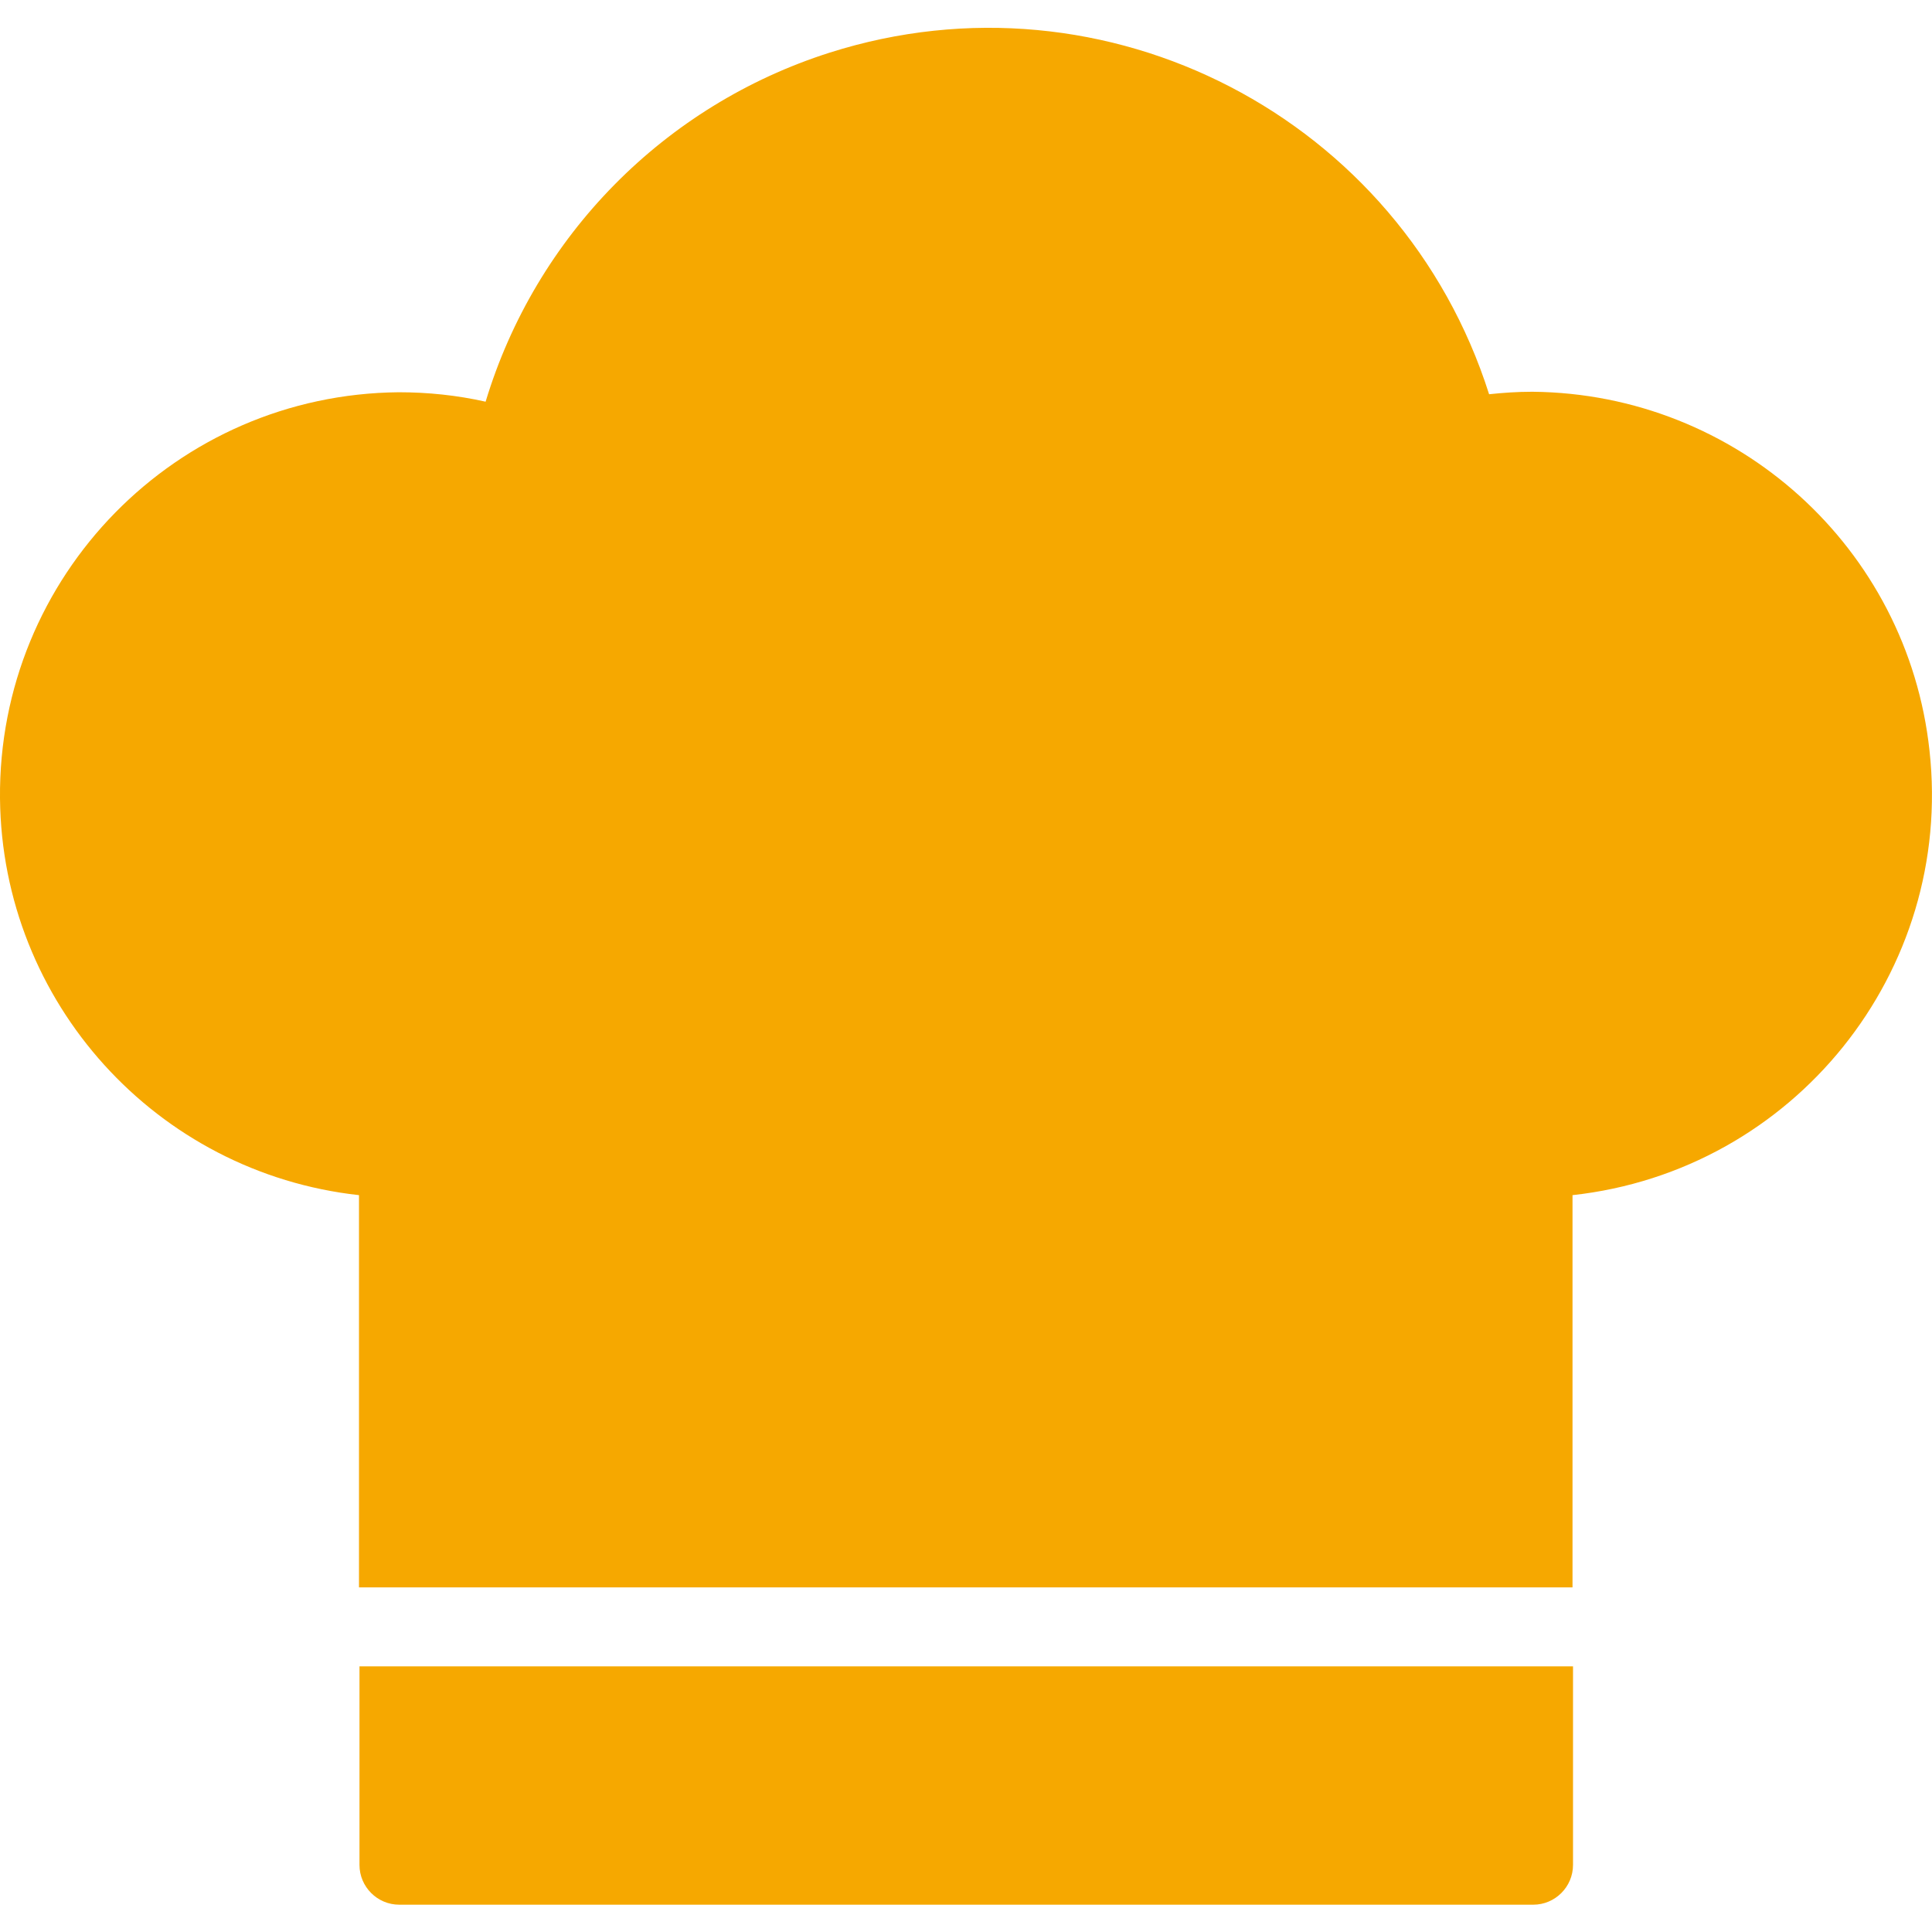 <?xml version="1.0" encoding="utf-8"?>
<!-- Generator: Adobe Illustrator 21.0.0, SVG Export Plug-In . SVG Version: 6.00 Build 0)  -->
<svg version="1.1" id="Capa_1" xmlns="http://www.w3.org/2000/svg" xmlns:xlink="http://www.w3.org/1999/xlink" x="0px" y="0px"
	 viewBox="0 0 389.1 389.1" style="enable-background:new 0 0 389.1 389.1;" xml:space="preserve">
<style type="text/css">
	.st0{fill:#F6A800;}
</style>
<g>
	<g>
		<path class="st0" d="M388.6,151.2c-4.4-40.9-38.8-71.9-79.9-72.3h-0.2c-2.9,0-5.8,0.2-8.6,0.5c-17.7-55.7-77.1-86.5-132.8-68.8
			c-33.3,10.6-59.2,36.9-69.3,70.3c-5.8-1.3-11.6-1.9-17.5-1.9C35.5,79.4-0.4,116,0,160.8c0.4,41.1,31.5,75.4,72.3,79.9v79h244.4
			v-79C361.3,235.8,393.5,195.7,388.6,151.2z"/>
	</g>
</g>
<g>
	<g>
		<path class="st0" d="M308.7,335.6H72.4v40c0,4.4,3.6,8,8,8h228.4c4.4,0,8-3.6,8-8v-40H308.7z"/>
	</g>
</g>
</svg>
